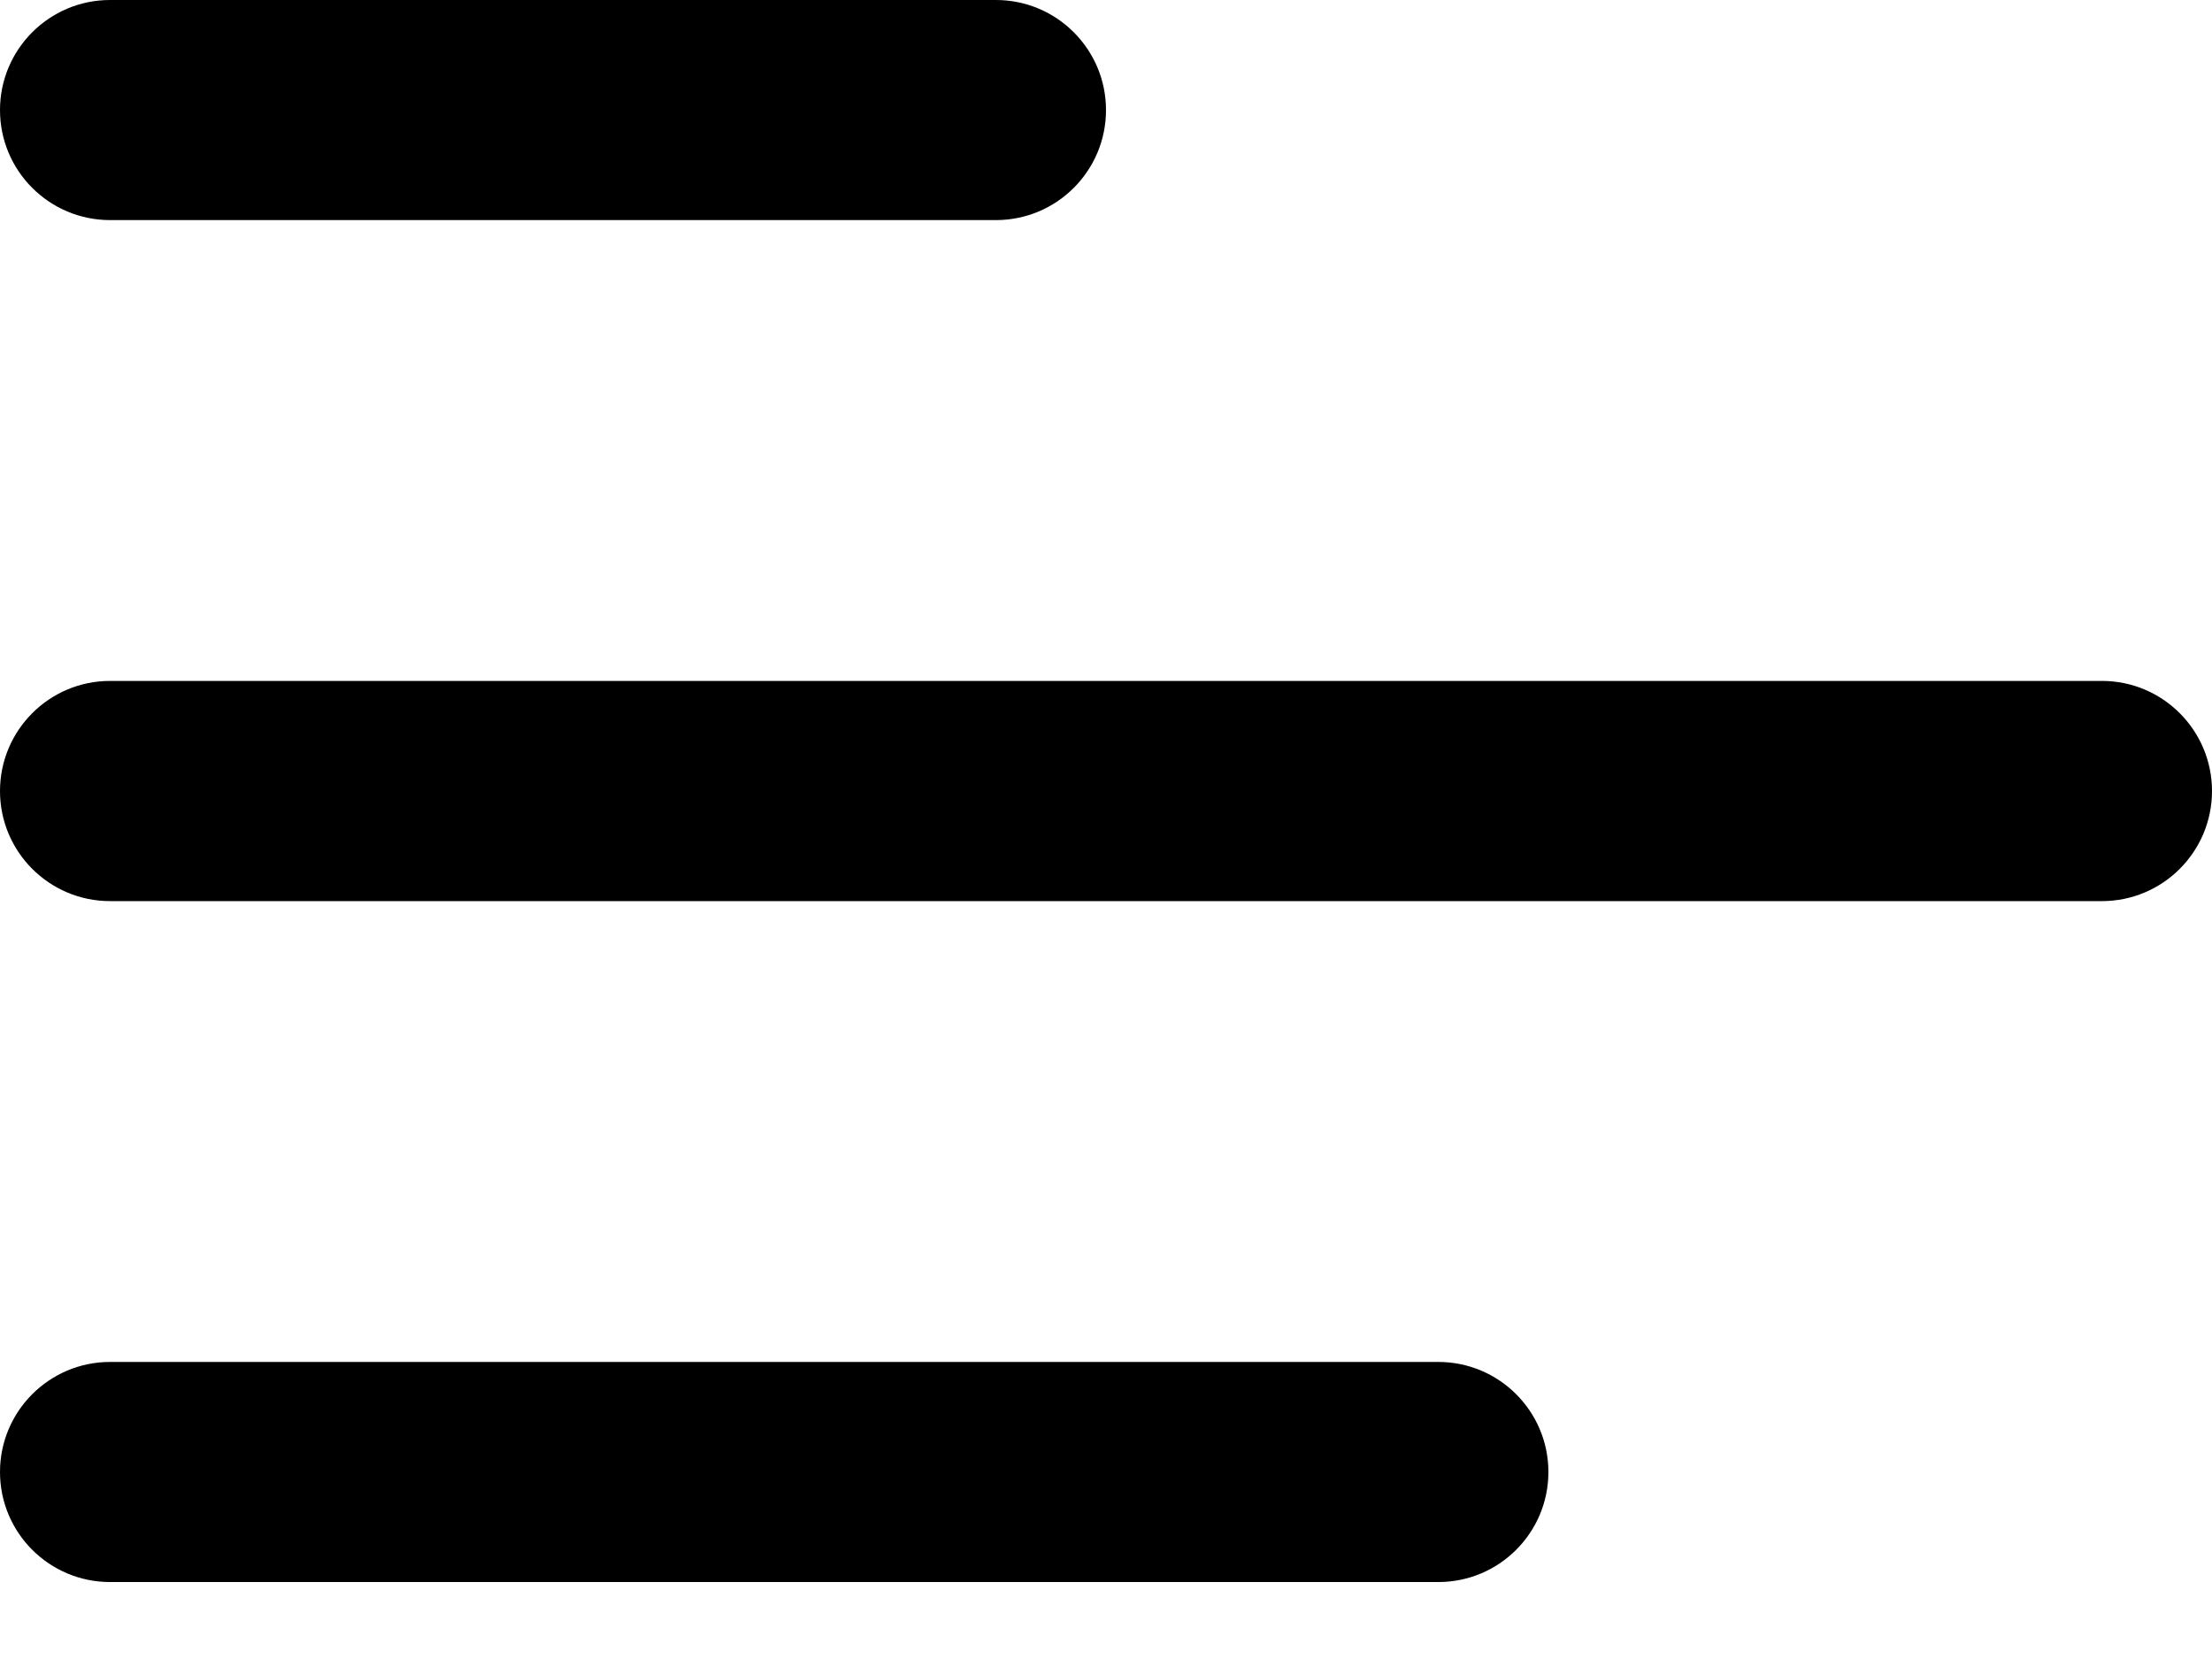 <svg width="24" height="18" viewBox="0 0 24 18" fill="none" xmlns="http://www.w3.org/2000/svg">
<path d="M0 1.194C0 0.535 0.535 0 1.194 0H10.806C11.465 0 12 0.535 12 1.194C12 1.854 11.465 2.388 10.806 2.388H1.194C0.535 2.388 0 1.854 0 1.194Z" fill="black"/>
<path d="M0 8.583C0 7.923 0.535 7.388 1.194 7.388H22.806C23.465 7.388 24 7.923 24 8.583C24 9.242 23.465 9.777 22.806 9.777H1.194C0.535 9.777 0 9.242 0 8.583Z" fill="black"/>
<path d="M1.194 14.777C0.535 14.777 0 15.312 0 15.971C0 16.631 0.535 17.165 1.194 17.165H15.606C16.265 17.165 16.8 16.631 16.8 15.971C16.8 15.312 16.265 14.777 15.606 14.777H1.194Z" fill="black"/>
</svg>
